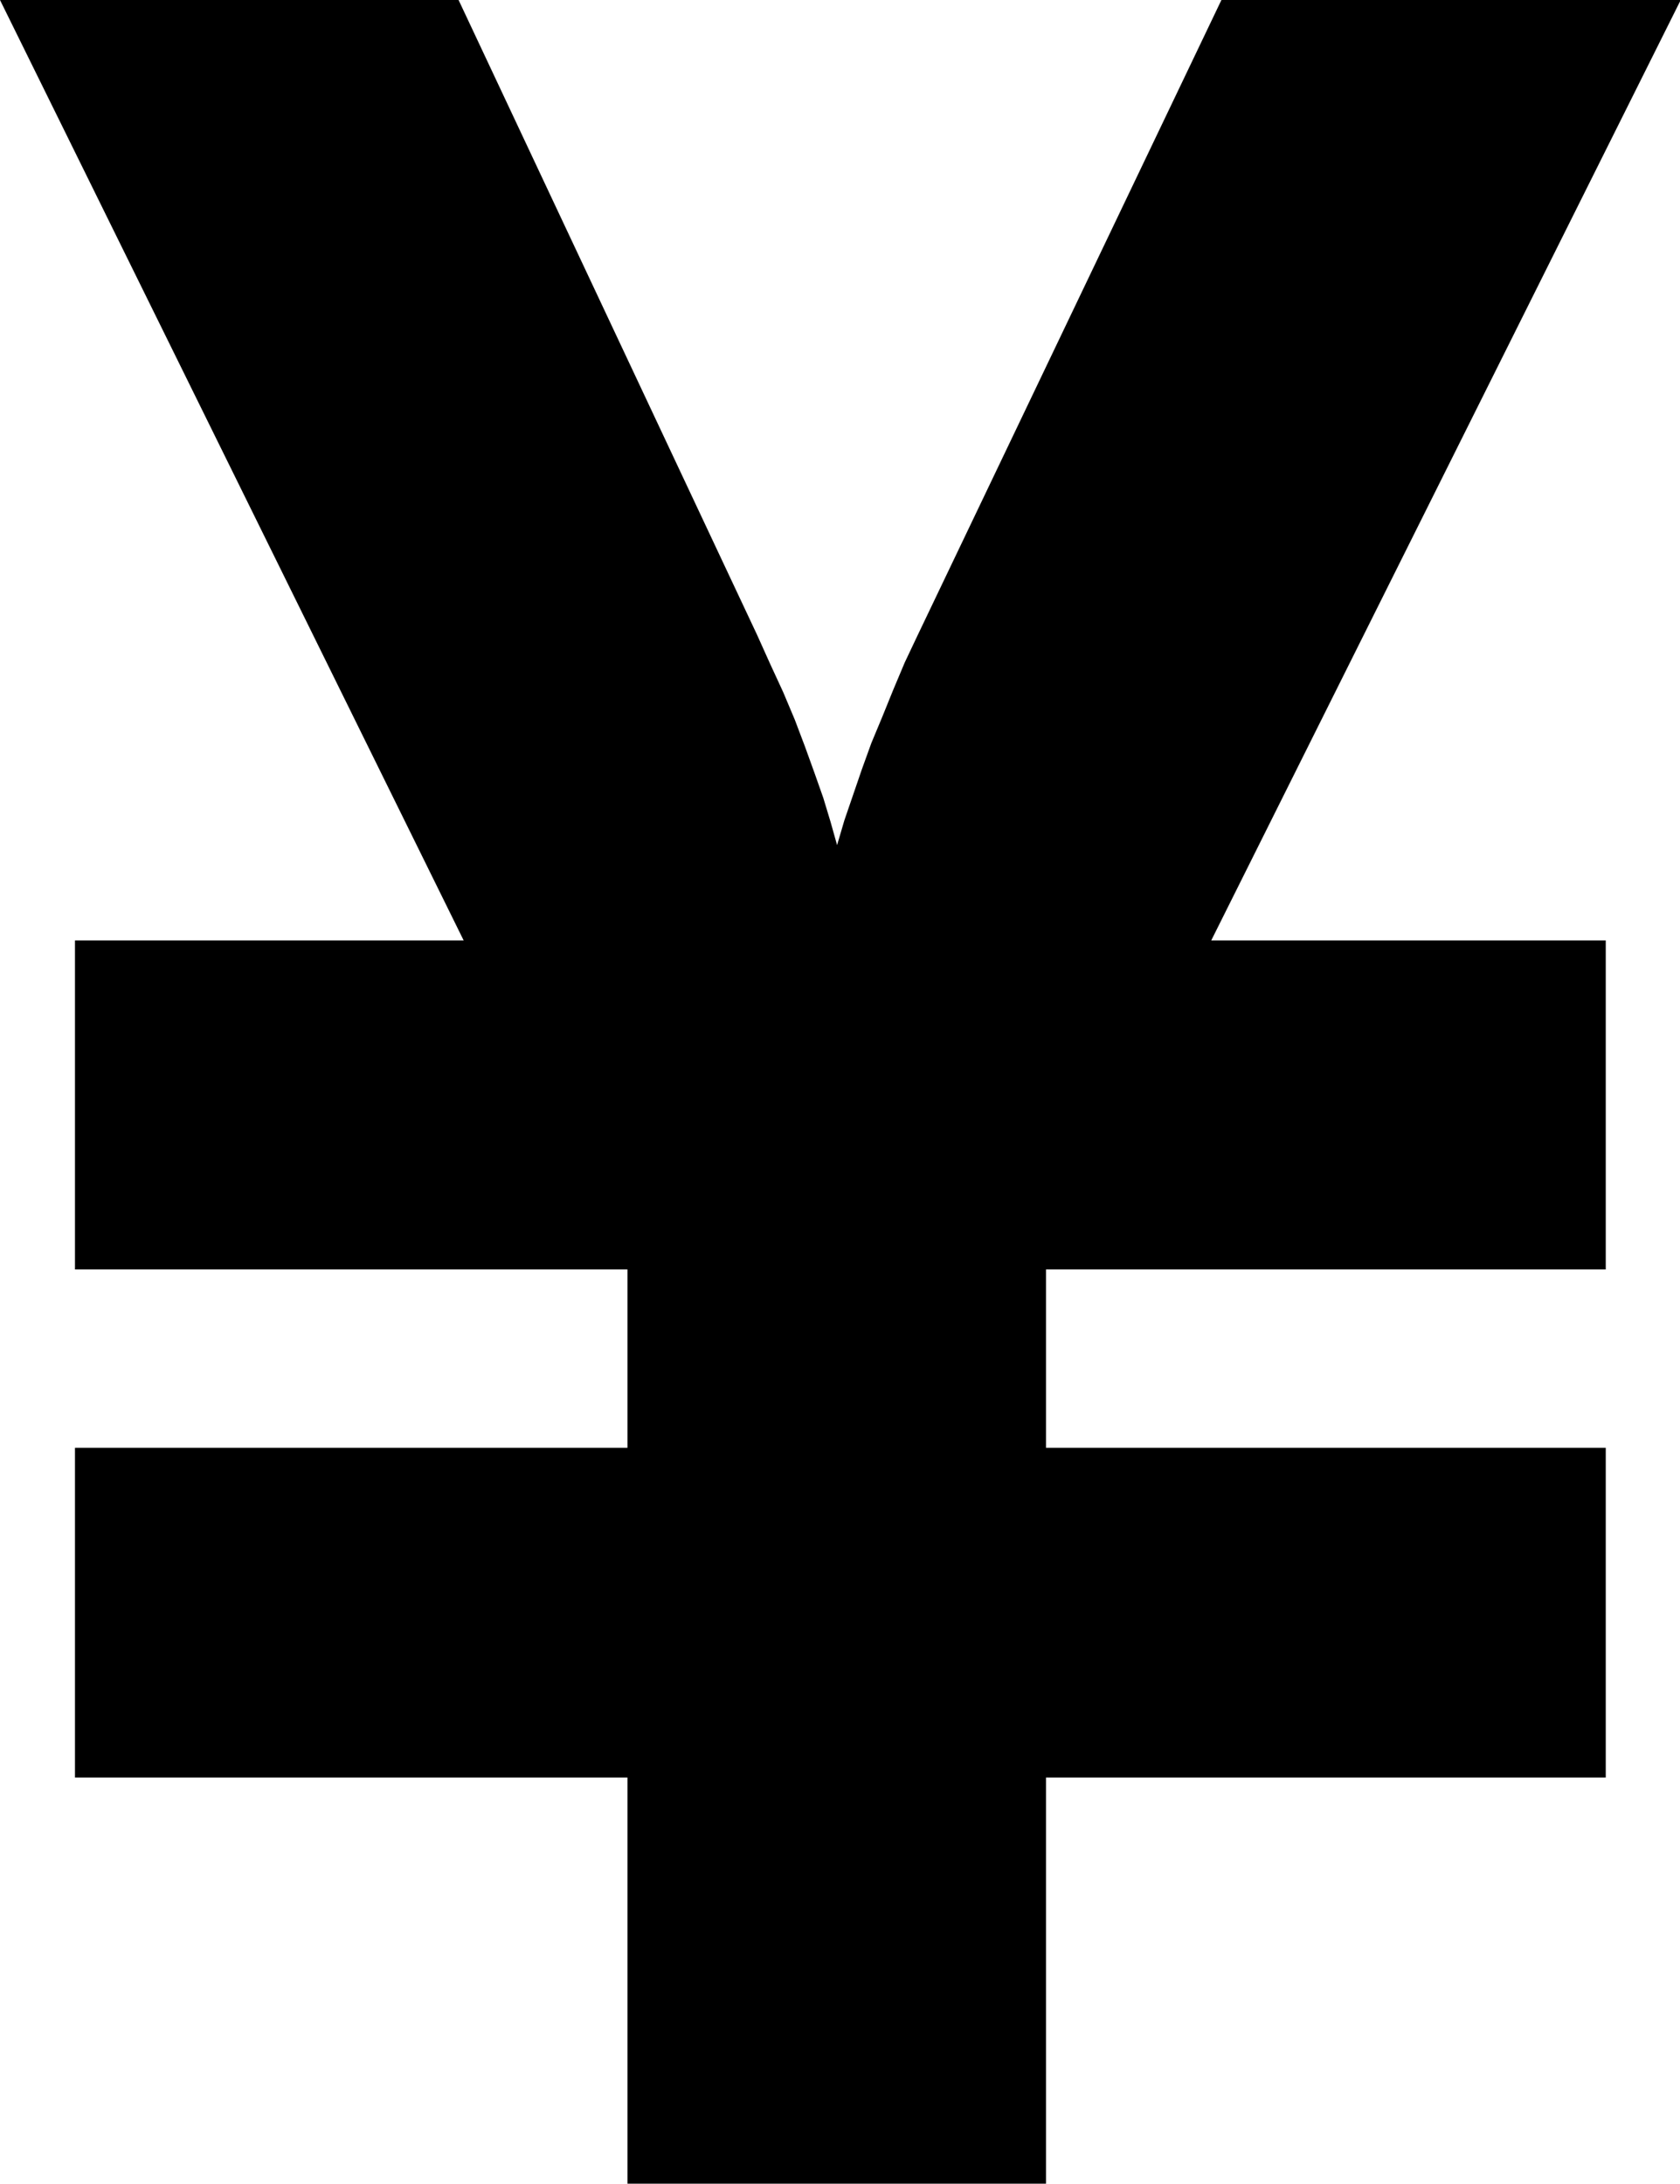<?xml version="1.0" encoding="utf-8"?>
<!-- Generator: Fusion 360, Shaper Origin Export Add-In, Version 1.6.10  -->
<svg xmlns="http://www.w3.org/2000/svg" xmlns:xlink="http://www.w3.org/1999/xlink" xmlns:shaper="http://www.shapertools.com/namespaces/shaper" shaper:fusionaddin="version:1.6.10" width="2.308cm" height="3cm" version="1.1" x="0cm" y="0cm" viewBox="0 0 2.308 3" enable-background="new 0 0 2.308 3" xml:space="preserve"><path d="M12.003,2.816 L11.244,2.816 11.244,3.269 12.003,3.269 12.003,3.514 11.244,3.514 11.244,3.966 11.778,3.966 11.141,5.258 11.771,5.258 12.181,4.386 12.181,4.386 12.199,4.346 12.217,4.307 12.233,4.269 12.247,4.232 12.26,4.196 12.272,4.162 12.282,4.129 12.291,4.097 12.291,4.097 12.301,4.131 12.313,4.166 12.325,4.201 12.338,4.237 12.353,4.273 12.368,4.31 12.384,4.348 12.402,4.386 12.819,5.258 13.45,5.258 12.805,3.966 13.347,3.966 13.347,3.514 12.578,3.514 12.578,3.269 13.347,3.269 13.347,2.816 12.578,2.816 12.578,2.258 12.003,2.258 12.003,2.816z" transform="matrix(1,0,0,-1,-11.141,5.258)" fill="rgb(0,0,0)" stroke-linecap="round" stroke-linejoin="round" /></svg>